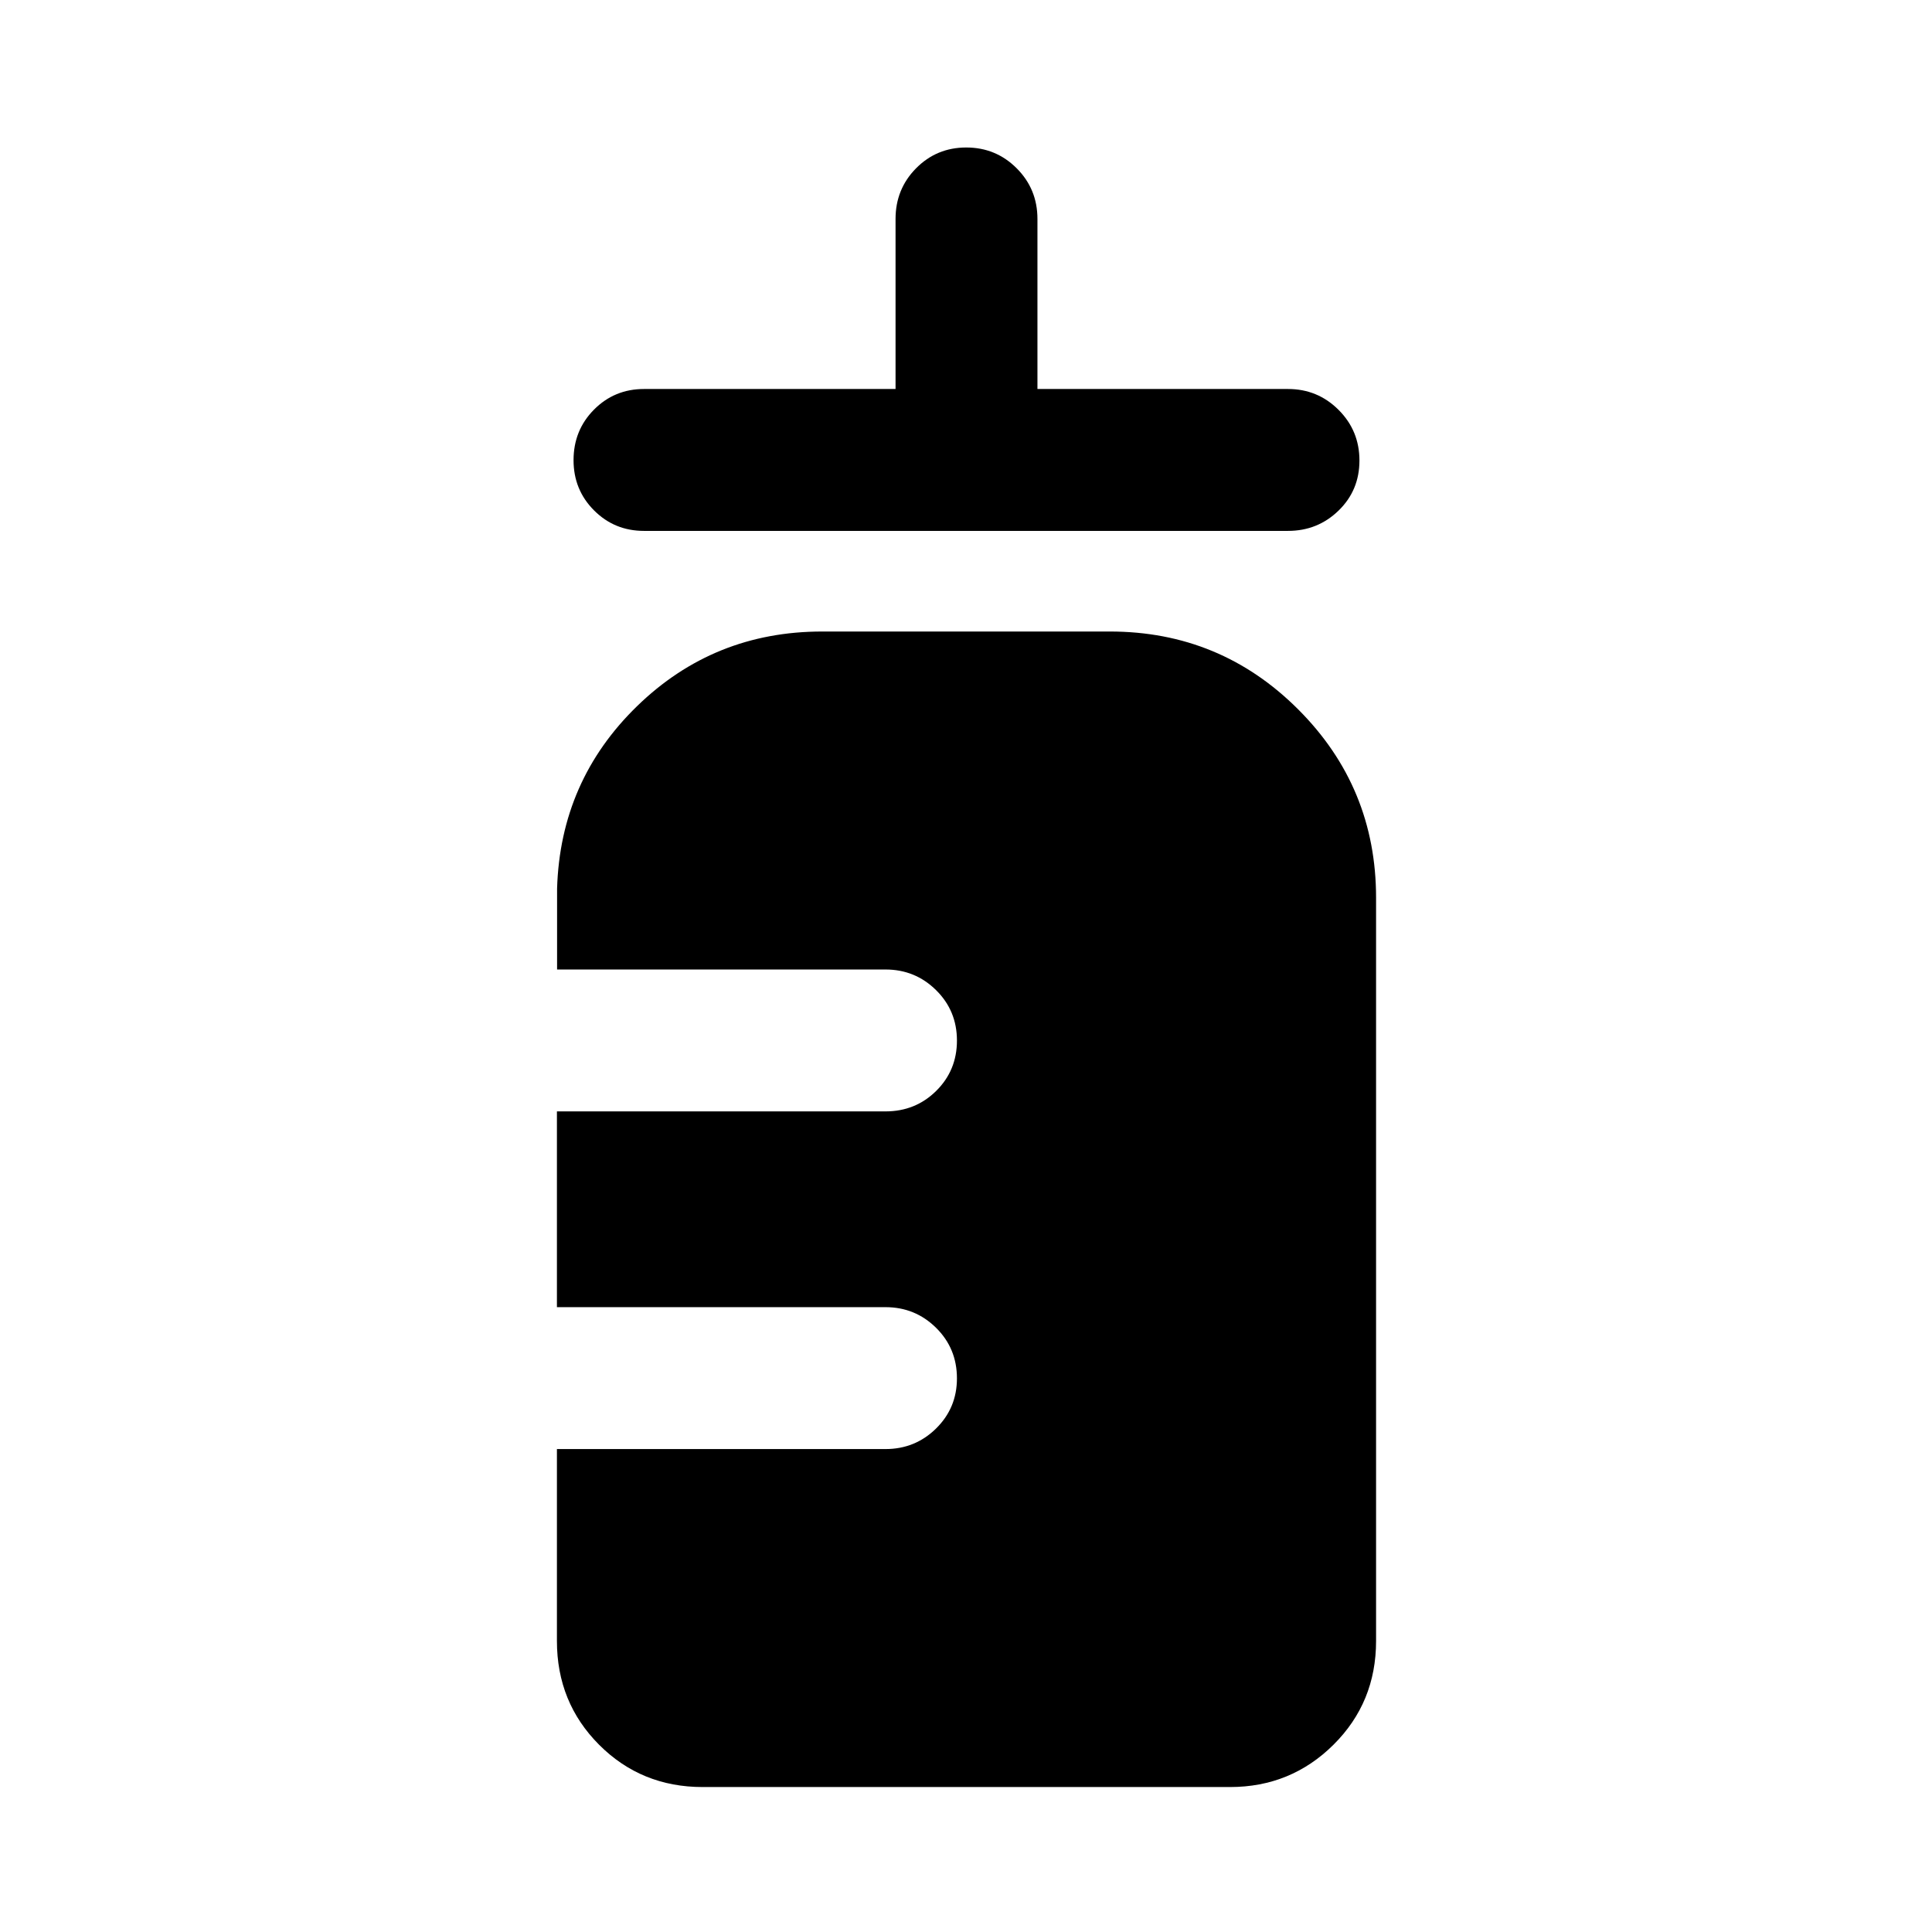 <svg xmlns="http://www.w3.org/2000/svg" height="40" viewBox="0 96 960 960" width="40"><path d="M320 359.797q-14.668 0-24.838-10.203-10.169-10.203-10.169-24.921 0-14.898 10.169-25.141Q305.332 289.29 320 289.29h124.993v-84.5q0-14.848 10.207-25.174 10.207-10.326 24.931-10.326t25.046 10.326Q515.5 189.942 515.5 204.79v84.5H640q14.736 0 25.118 10.359 10.382 10.36 10.382 25.178 0 14.818-10.382 24.894-10.382 10.076-25.118 10.076H320Zm29.152 624.174q-30.494 0-51.457-21.01t-20.963-51.569v-95.363H440q14.736 0 25.118-10.203 10.382-10.203 10.382-24.921 0-14.898-10.382-25.14-10.382-10.243-25.118-10.243H276.732v-97.276H440q14.903 0 25.201-10.193Q475.5 627.86 475.5 613.042q0-14.817-10.382-25.06-10.382-10.243-25.118-10.243H276.811v-40.196q1.595-53.558 39.738-90.652t91.98-37.094h142.942q54.9 0 93.595 38.695t38.695 93.595v369.305q0 30.559-21.177 51.569t-51.403 21.01H349.152Z"/></svg>